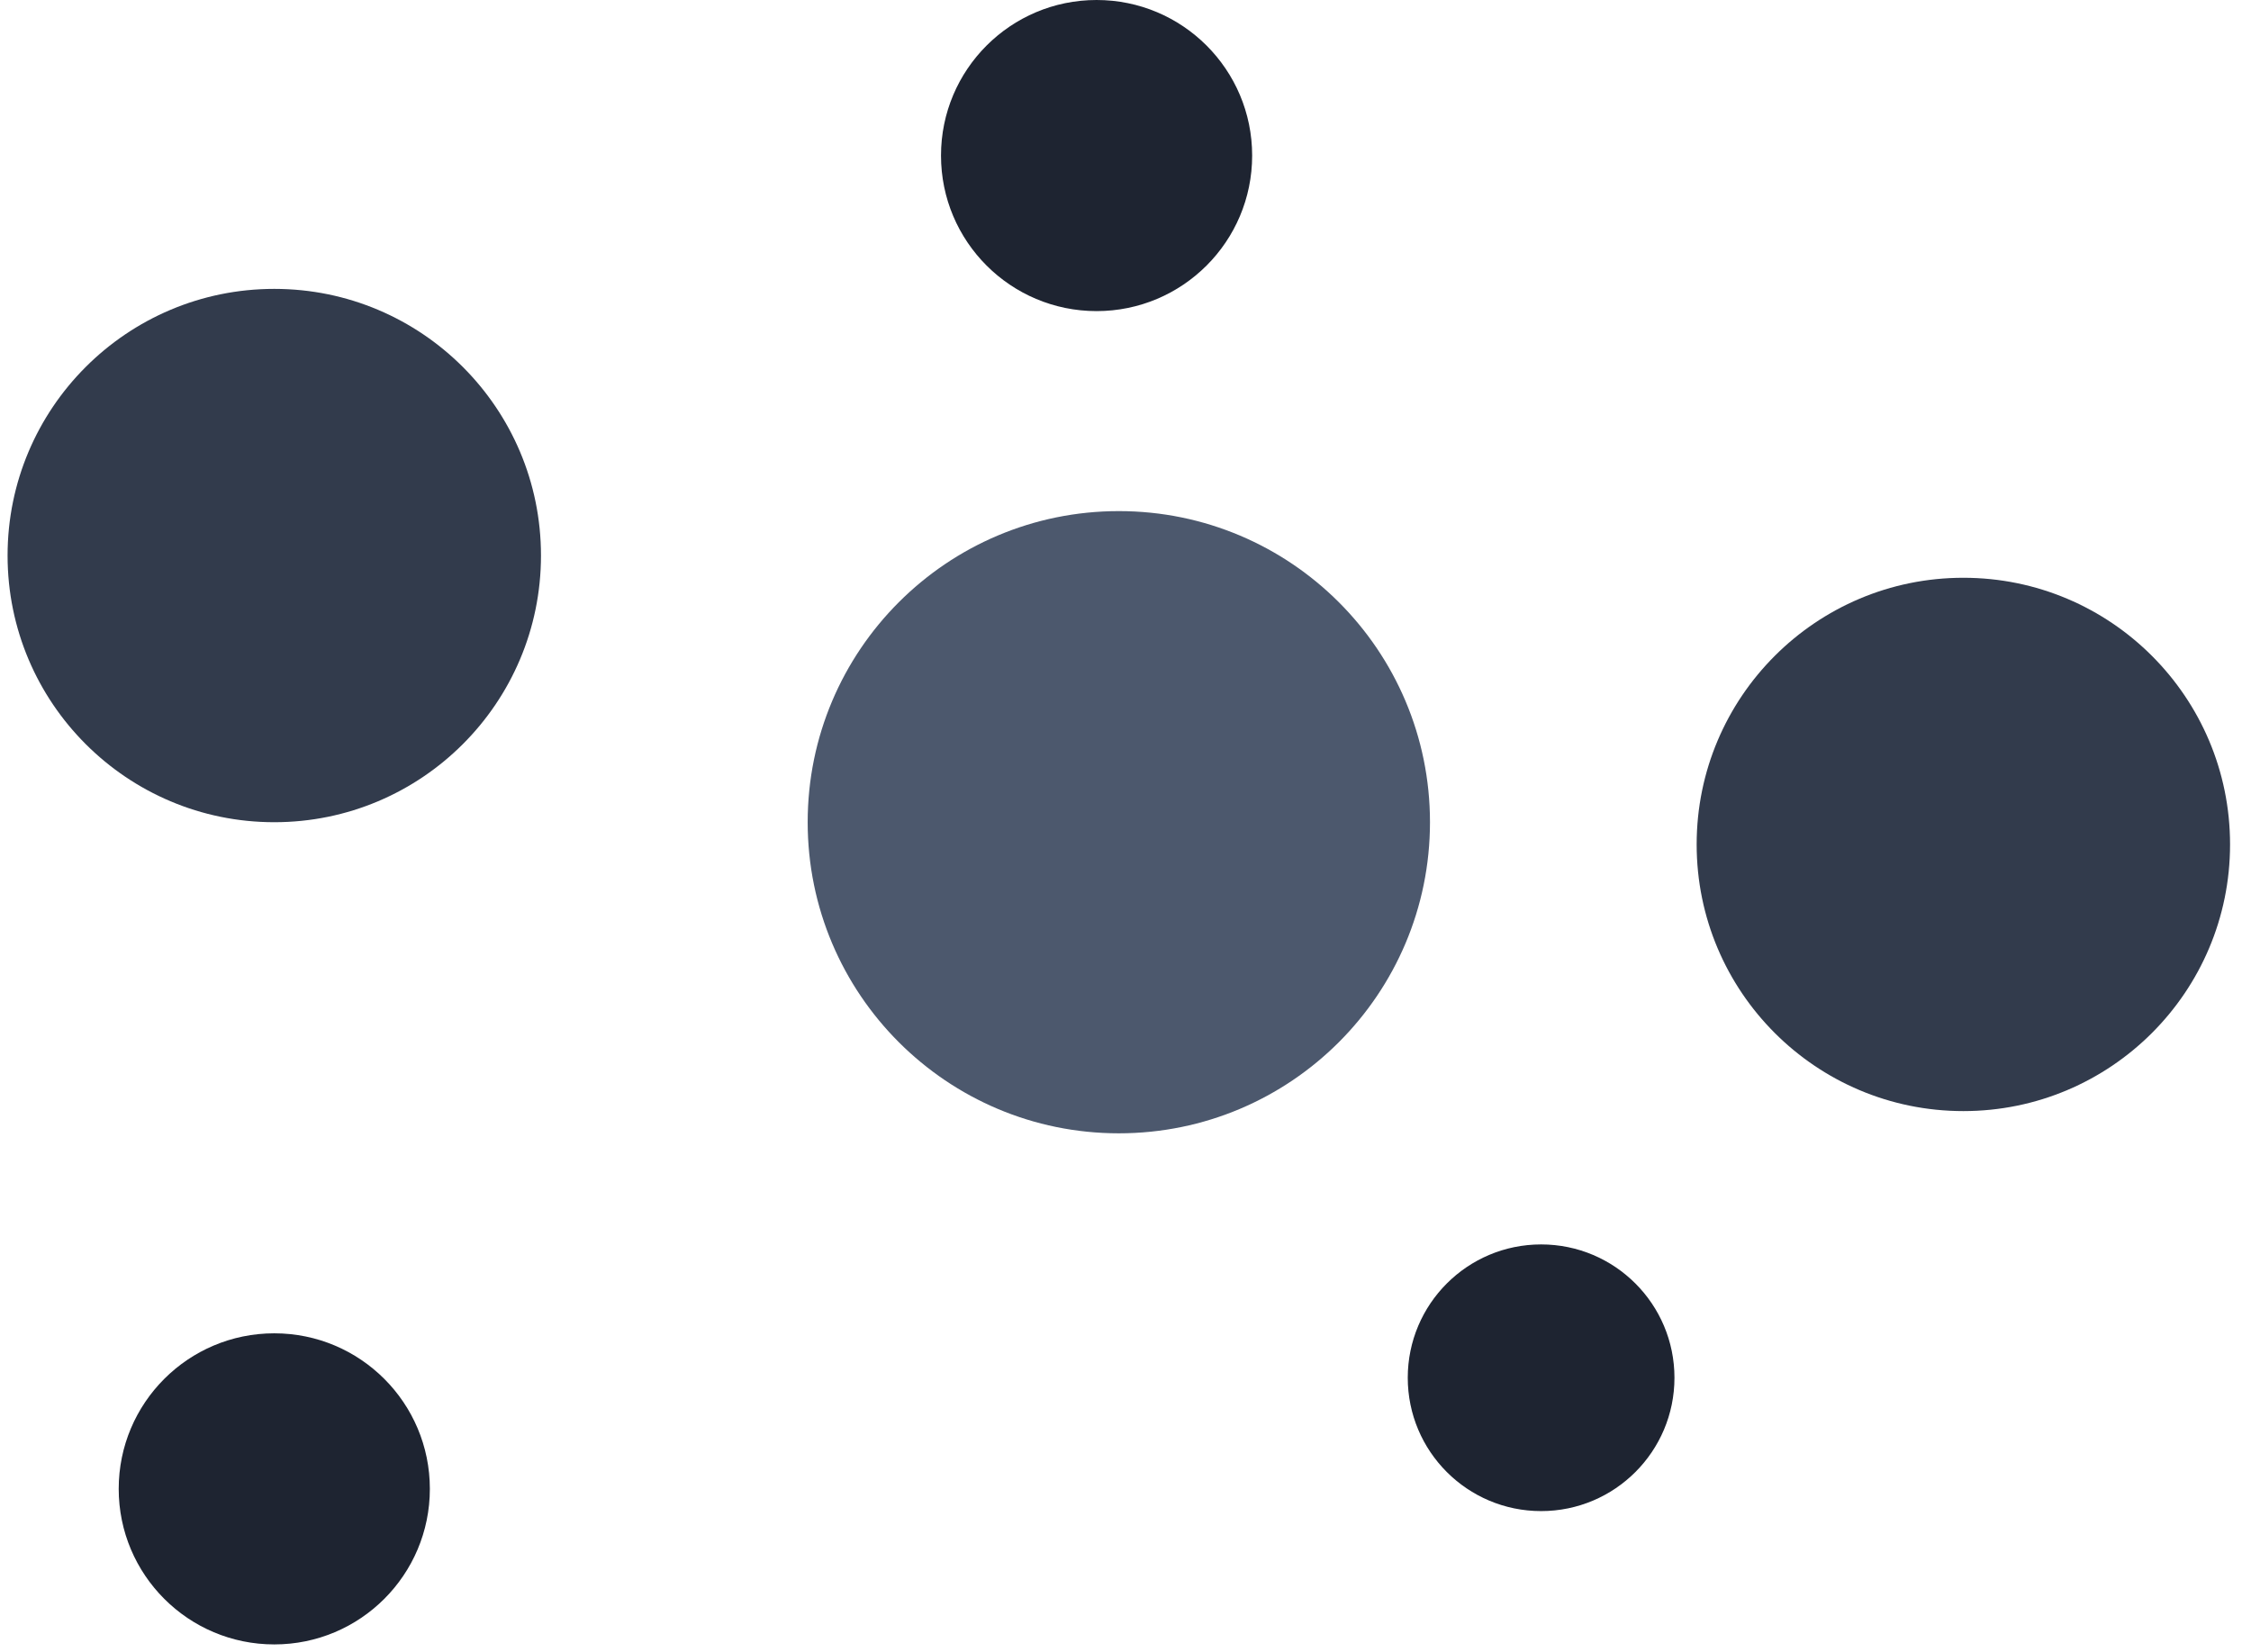 <svg width="79" height="58" viewBox="0 0 79 58" fill="none" xmlns="http://www.w3.org/2000/svg">
<circle cx="9.626" cy="52.26" r="5.46" fill="#1E2431"/>
<circle cx="38.485" cy="5.46" r="5.46" fill="#1E2431"/>
<circle cx="4.68" cy="4.68" r="4.68" transform="matrix(1 0 0 -1 49.406 53.04)" fill="#1E2431"/>
<circle cx="9.36" cy="9.36" r="9.36" transform="matrix(1 0 0 -1 0.266 28.86)" fill="#323B4C"/>
<circle cx="9.36" cy="9.36" r="9.36" transform="matrix(1 0 0 -1 59.545 39)" fill="#323B4C"/>
<circle cx="10.92" cy="10.92" r="10.92" transform="matrix(1 0 0 -1 28.346 39.78)" fill="#4C586D"/>
</svg>
